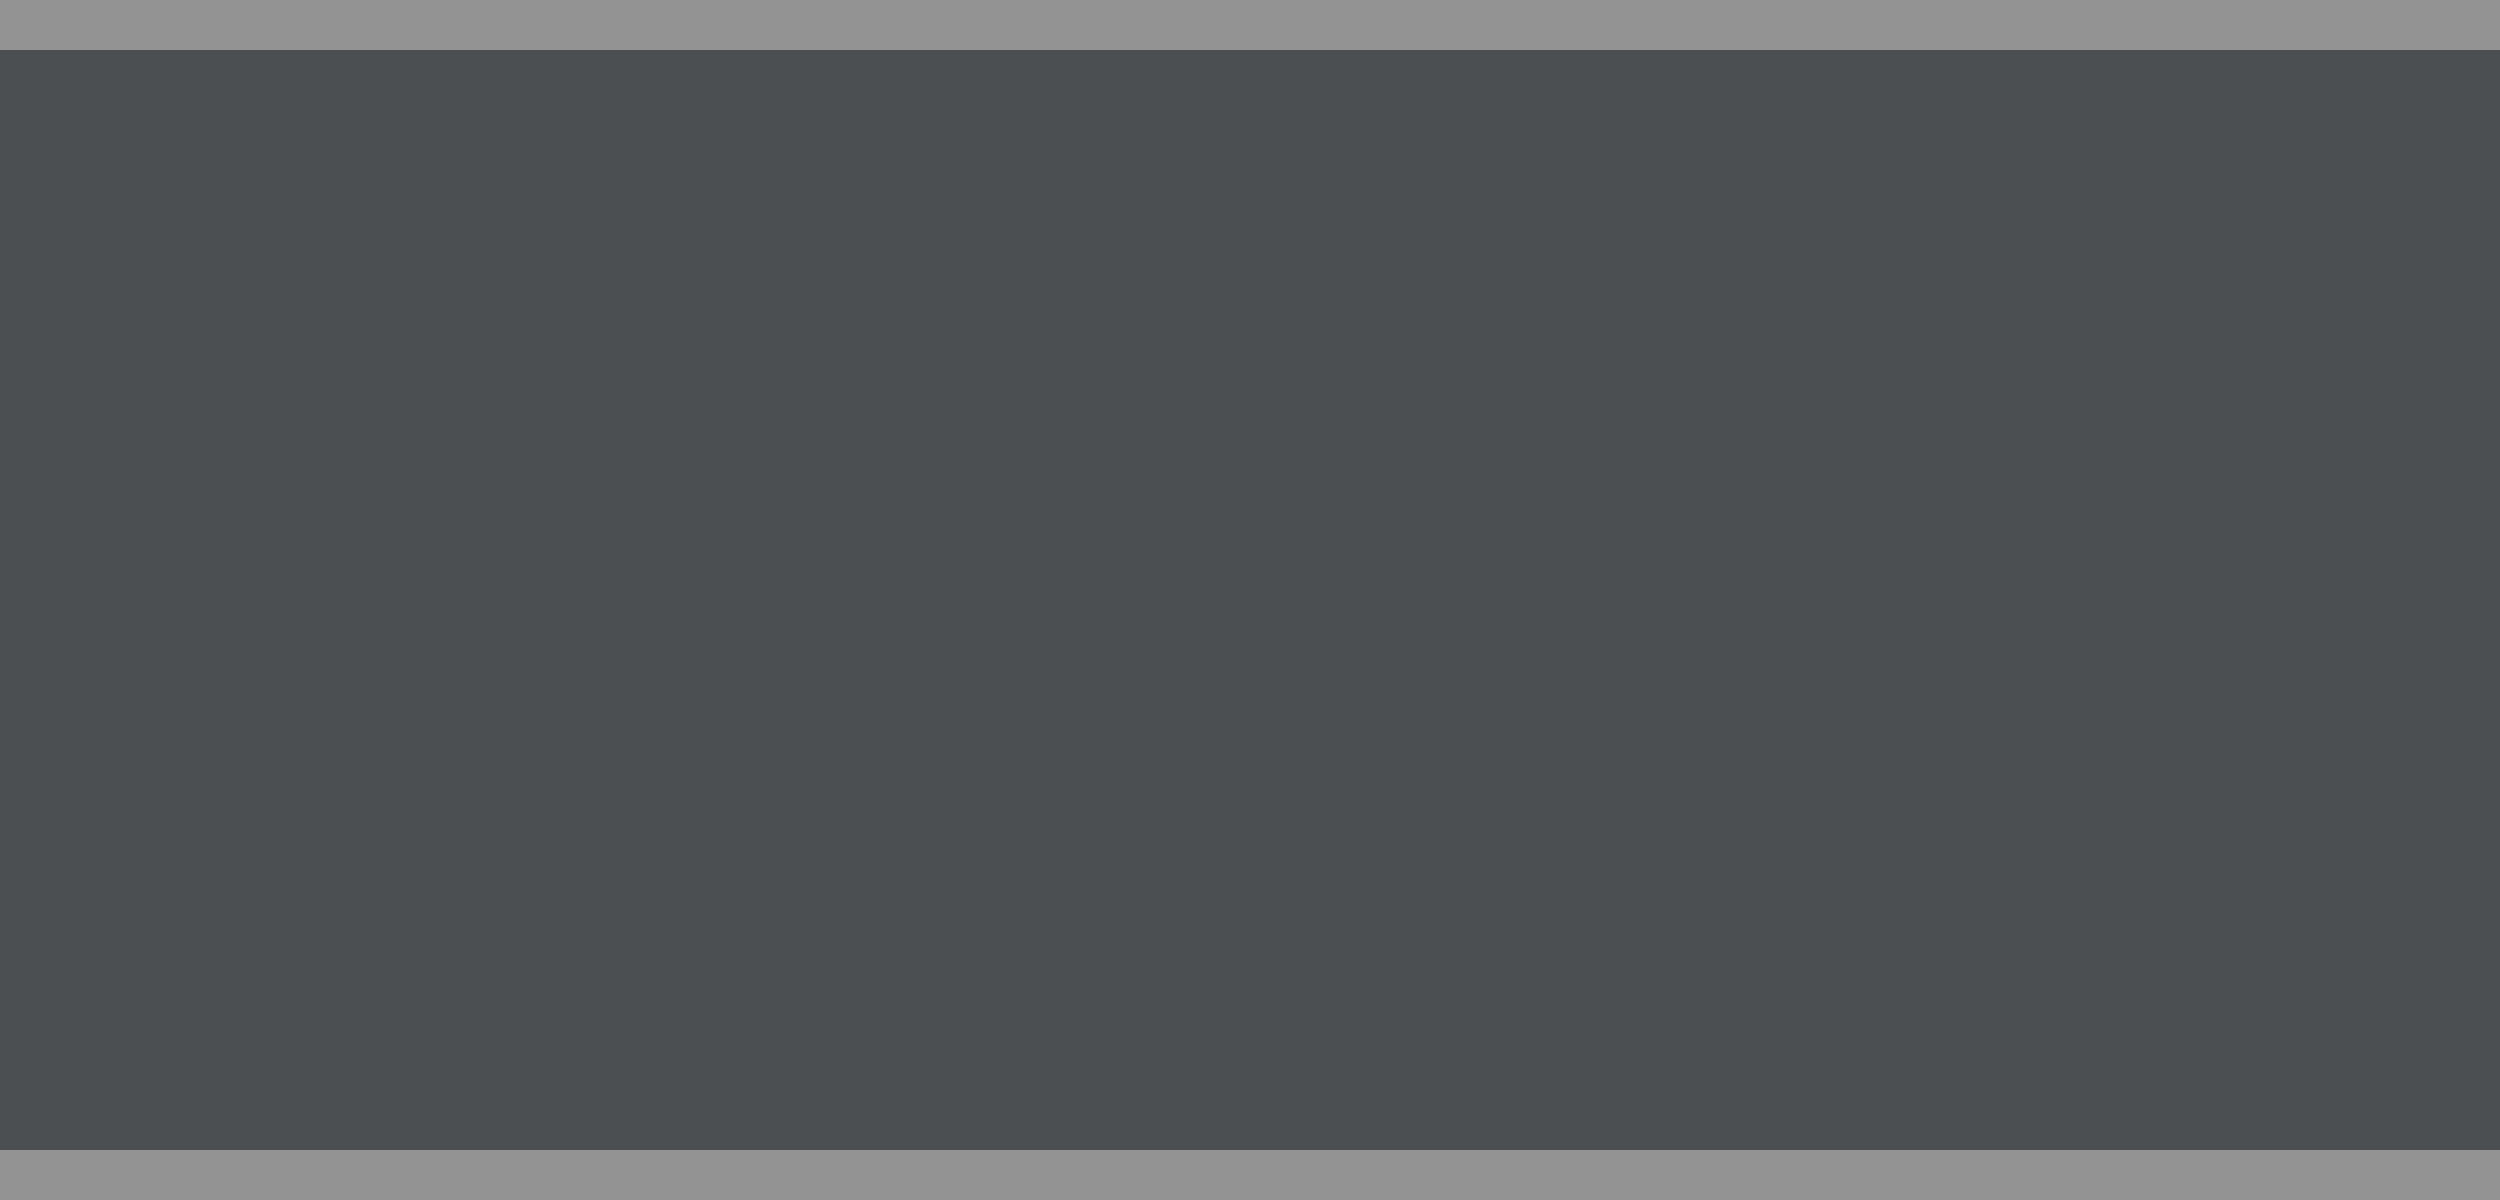 <?xml version="1.0" encoding="UTF-8" standalone="no"?>
<!-- Generator: Adobe Illustrator 19.0.0, SVG Export Plug-In . SVG Version: 6.00 Build 0)  -->

<svg
   xmlns:dc="http://purl.org/dc/elements/1.1/"
   xmlns:cc="http://creativecommons.org/ns#"
   xmlns:rdf="http://www.w3.org/1999/02/22-rdf-syntax-ns#"
   xmlns:svg="http://www.w3.org/2000/svg"
   xmlns="http://www.w3.org/2000/svg"
   xmlns:sodipodi="http://sodipodi.sourceforge.net/DTD/sodipodi-0.dtd"
   xmlns:inkscape="http://www.inkscape.org/namespaces/inkscape"
   version="1.1"
   id="Capa_1"
   x="0px"
   y="0px"
   viewBox="0 0 50 24"
   xml:space="preserve"
   sodipodi:docname="spinbutton-vertical-entry-insensitive.svg"
   width="50"
   height="24"
   inkscape:version="0.92.4 (5da689c313, 2019-01-14)"><defs
     id="defs37" /><sodipodi:namedview
     pagecolor="#ffffff"
     bordercolor="#666666"
     borderopacity="1"
     objecttolerance="10"
     gridtolerance="10"
     guidetolerance="10"
     inkscape:pageopacity="0"
     inkscape:pageshadow="2"
     inkscape:window-width="1920"
     inkscape:window-height="1046"
     id="namedview35"
     showgrid="false"
     inkscape:pagecheckerboard="true"
     inkscape:zoom="22.476725"
     inkscape:cx="5.7932274"
     inkscape:cy="12.924481"
     inkscape:window-x="0"
     inkscape:window-y="0"
     inkscape:window-maximized="1"
     inkscape:current-layer="Capa_1" /><g
     id="g866"><g
       transform="translate(0,-17.999)"
       id="g4" /><g
       transform="translate(0,-17.999)"
       id="g6" /><g
       transform="translate(0,-17.999)"
       id="g8" /><g
       transform="translate(0,-17.999)"
       id="g10" /><g
       transform="translate(0,-17.999)"
       id="g12" /><g
       transform="translate(0,-17.999)"
       id="g14" /><g
       transform="translate(0,-17.999)"
       id="g16" /><g
       transform="translate(0,-17.999)"
       id="g18" /><g
       transform="translate(0,-17.999)"
       id="g20" /><g
       transform="translate(0,-17.999)"
       id="g22" /><g
       transform="translate(0,-17.999)"
       id="g24" /><g
       transform="translate(0,-17.999)"
       id="g26" /><g
       transform="translate(0,-17.999)"
       id="g28" /><g
       transform="translate(0,-17.999)"
       id="g30" /><g
       transform="translate(0,-17.999)"
       id="g32" /><rect
       y="0"
       x="0"
       height="24"
       width="50"
       id="rect846"
       style="opacity:0.92;fill:#3c4044;fill-opacity:1;stroke:none;stroke-width:1;stroke-miterlimit:4;stroke-dasharray:none;stroke-opacity:1" /><rect
       y="23"
       x="0"
       height="1"
       width="50"
       id="rect848"
       style="opacity:0.92;fill:#999999;fill-opacity:1;stroke:none;stroke-width:1;stroke-miterlimit:4;stroke-dasharray:none;stroke-opacity:1" /><rect
       y="0"
       x="0"
       height="1"
       width="50"
       id="rect848-3"
       style="opacity:0.92;fill:#999999;fill-opacity:1;stroke:none;stroke-width:1;stroke-miterlimit:4;stroke-dasharray:none;stroke-opacity:1" /></g></svg>